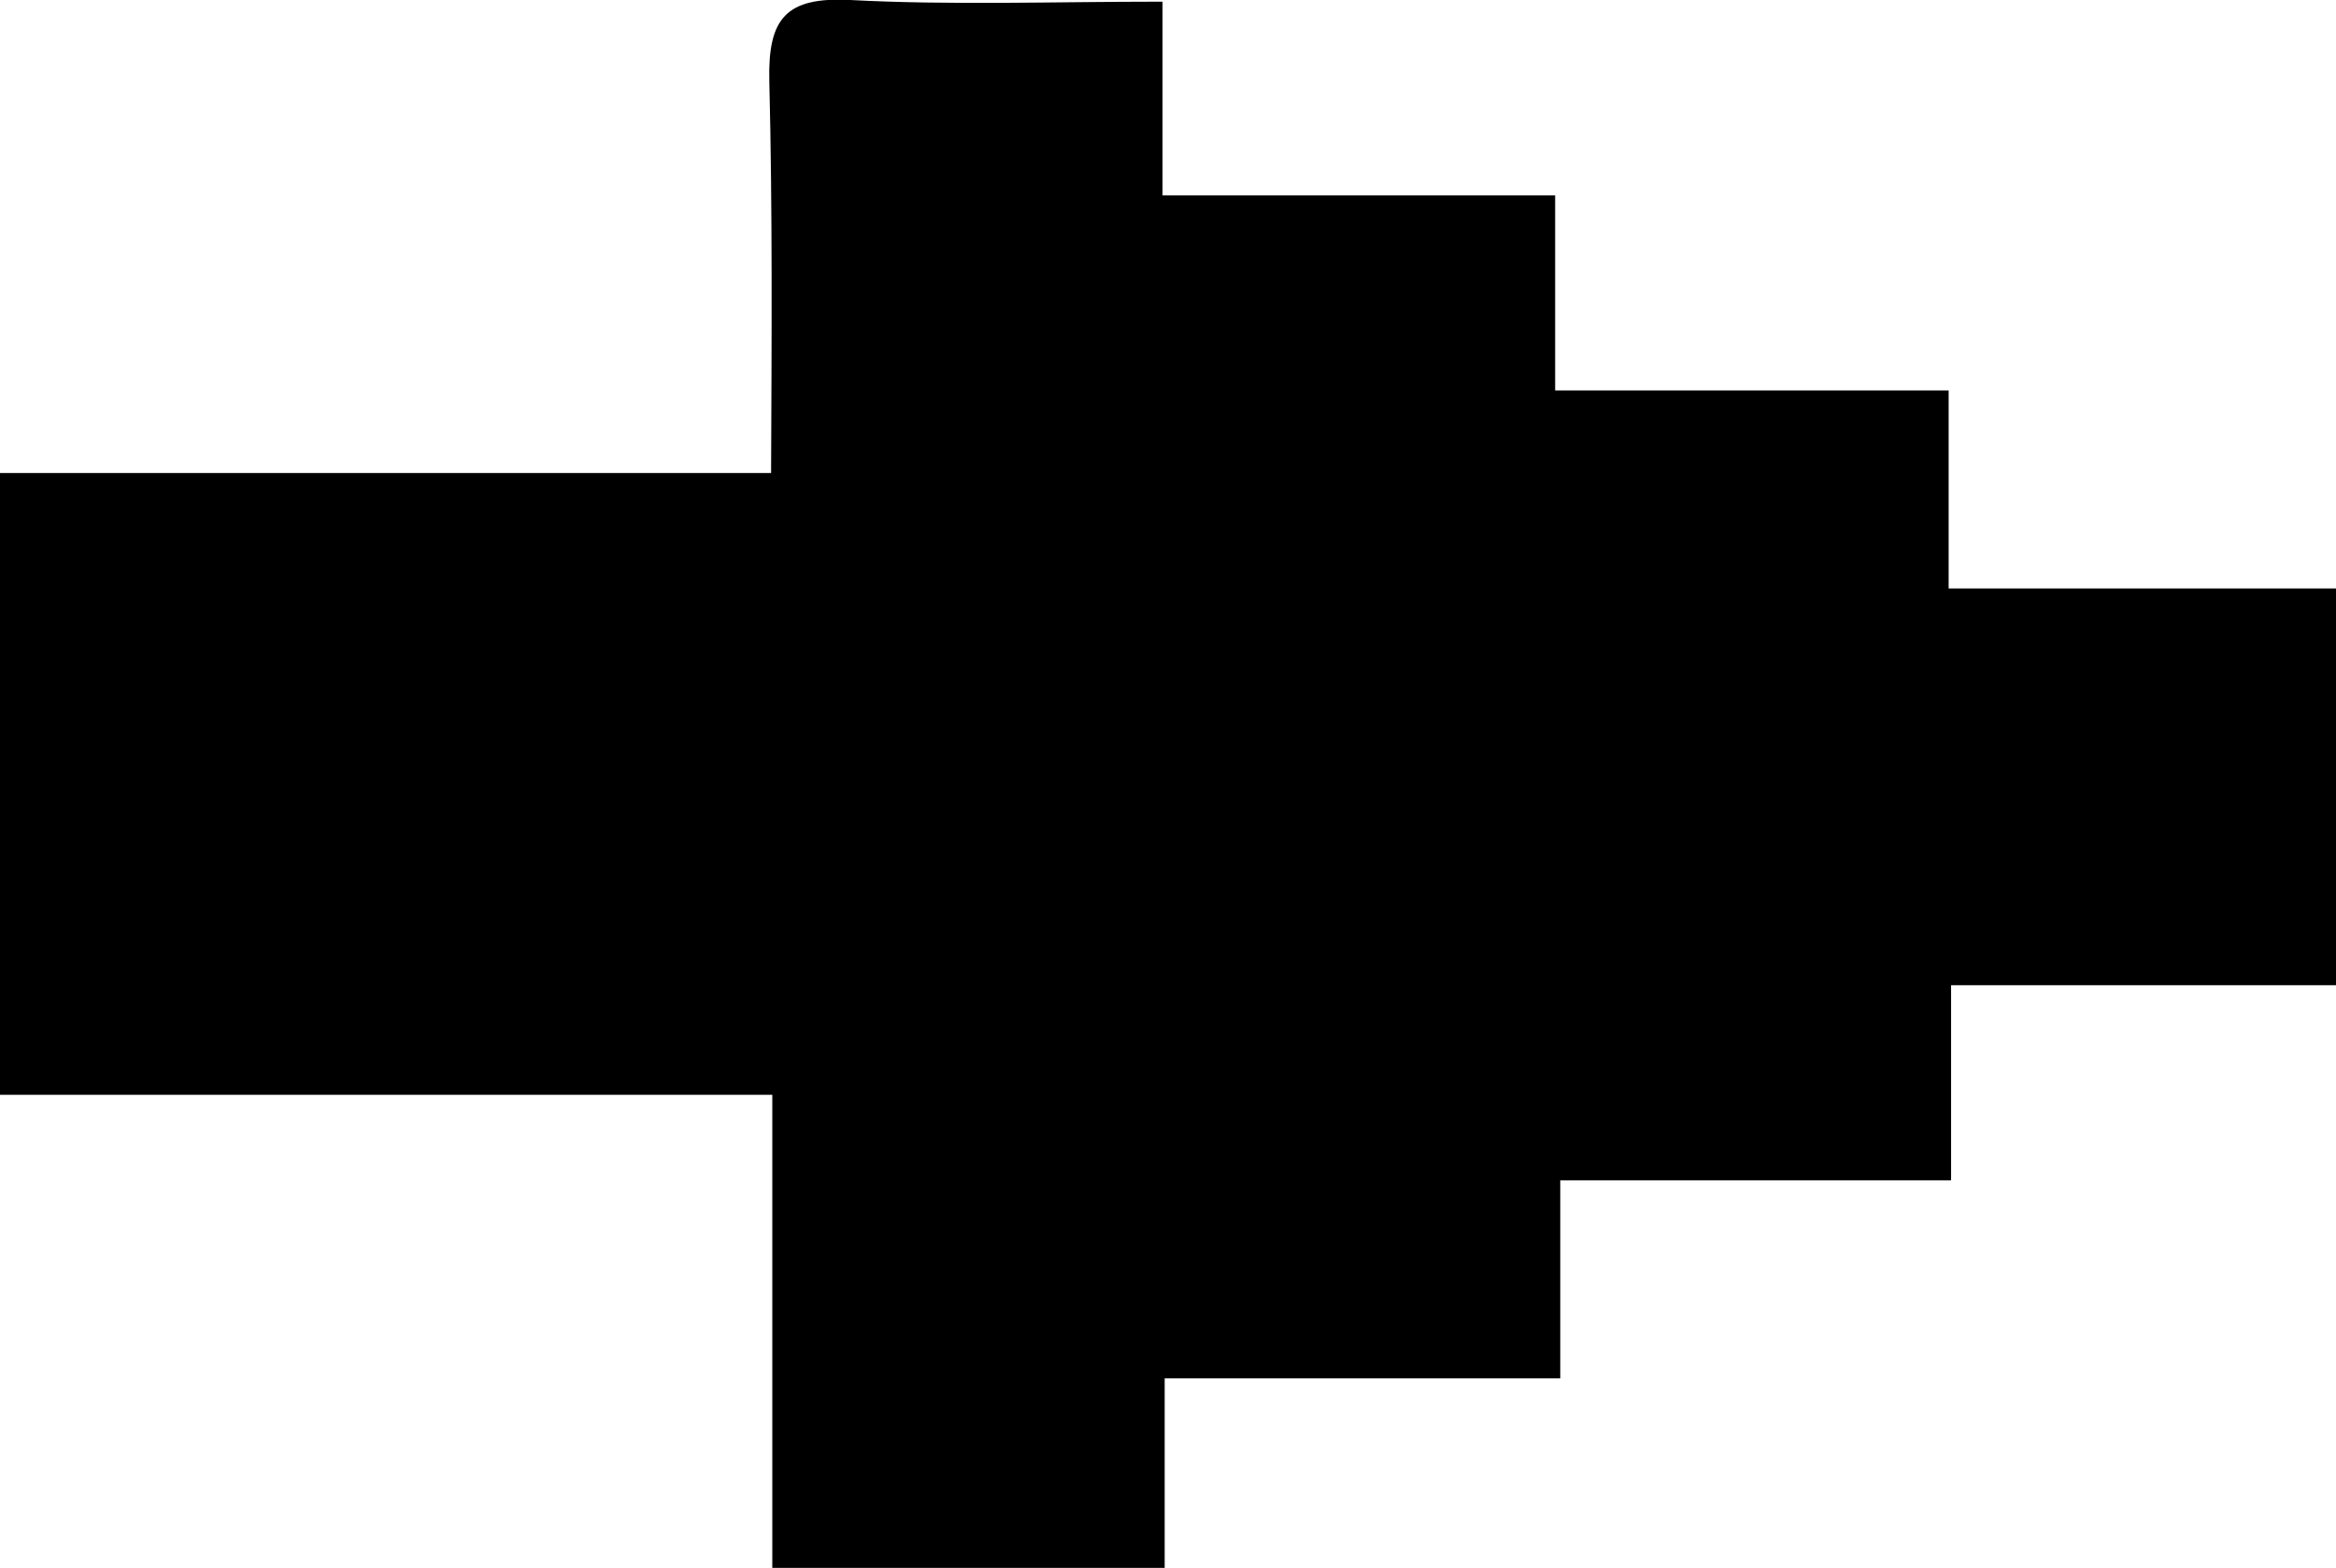 <svg xmlns="http://www.w3.org/2000/svg" viewBox="0 0 210.4 141.21"><g id="Layer_2" data-name="Layer 2"><g id="Layer_1-2" data-name="Layer 1"><path d="M175.51,53V35.16H140.07V17.6H104.71V.15C94.78.15,85.65.48,76.57,0c-5.77-.29-7.42,1.63-7.28,7.31.29,11.64.21,23.29.16,35.29H0v56H69.56v42.62H104.9V124.14h35.63V106.31h35.2V88.73H210.4V53Z"/></g></g></svg>